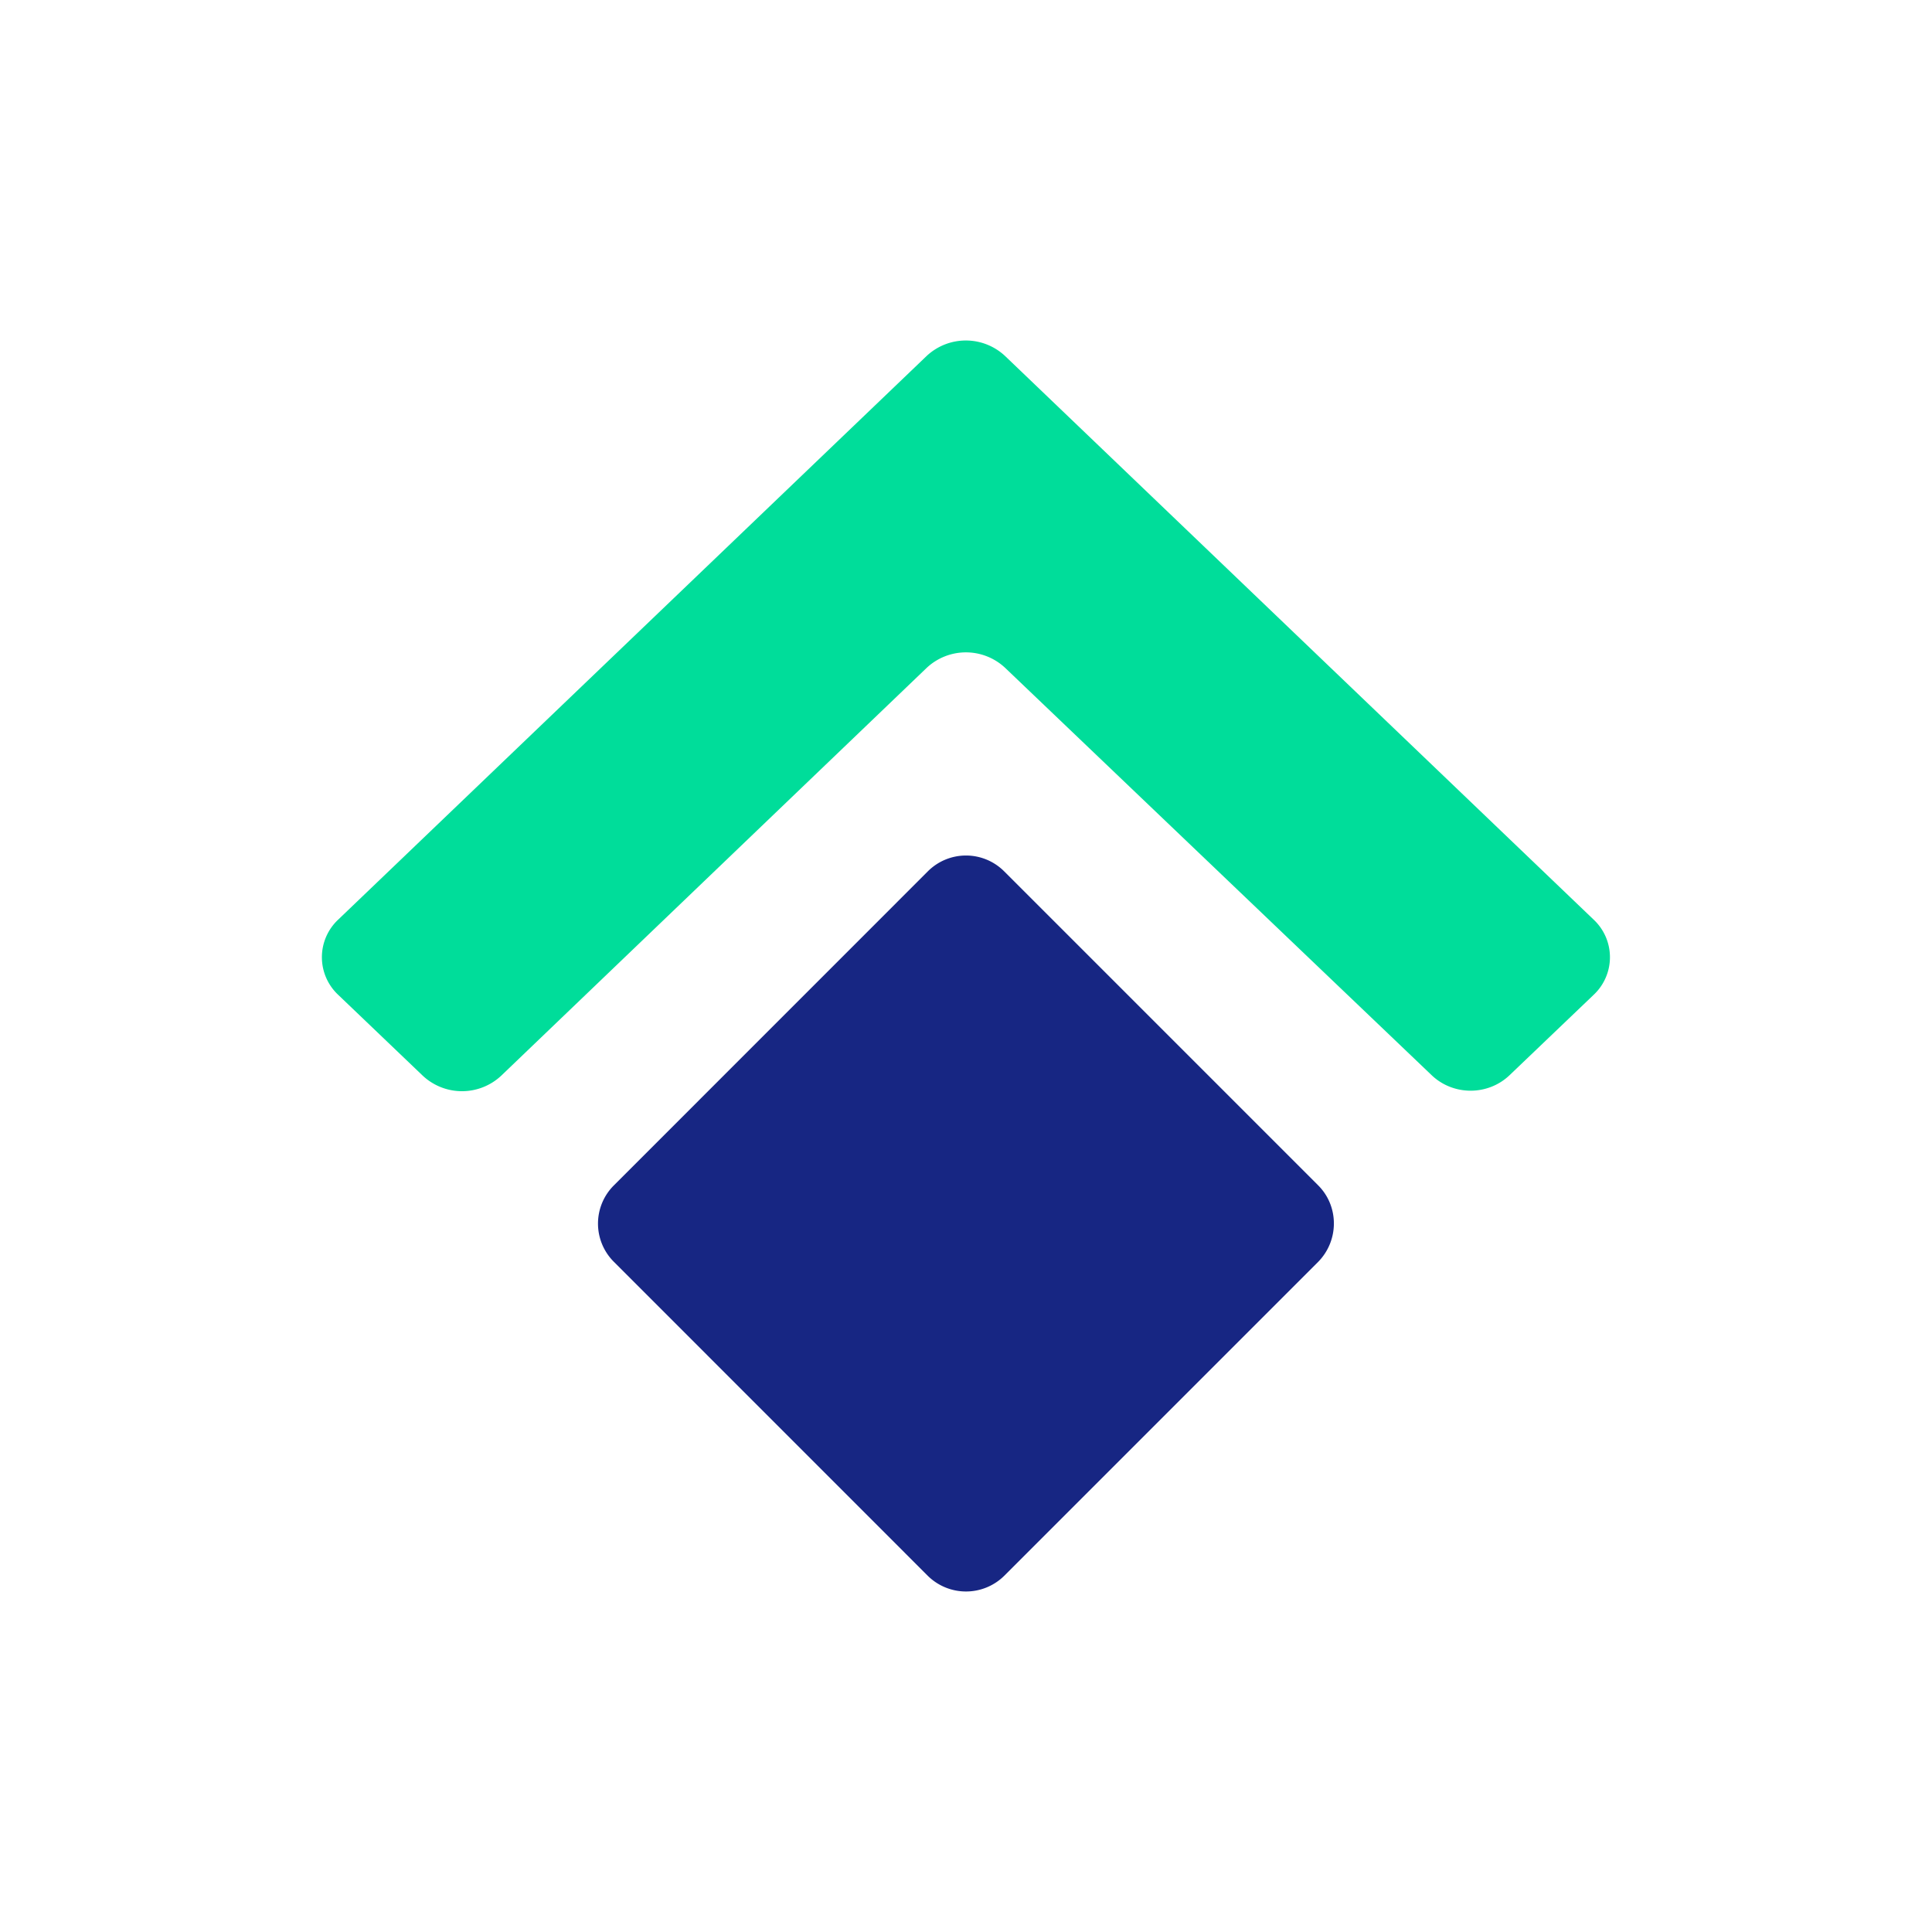 <svg xmlns="http://www.w3.org/2000/svg" width="24" height="24" fill="none" viewBox="0 0 24 24">
    <path fill="#00DD9A" d="M19.798 12.357a.64.64 0 0 0 0-.932l-7.313-7.003a.713.713 0 0 0-.974 0L4.2 11.425a.64.64 0 0 0 0 .932l1.052 1.006a.713.713 0 0 0 .974 0l5.284-5.065a.713.713 0 0 1 .978 0l5.294 5.056c.27.26.703.26.973 0z"/>
    <path fill="#172683" d="M7.626 15.675a.67.67 0 0 1 0-.95l3.899-3.9a.67.67 0 0 1 .95 0l3.9 3.9c.26.26.26.685 0 .95l-3.9 3.9a.676.676 0 0 1-.95 0z"/>
</svg>
